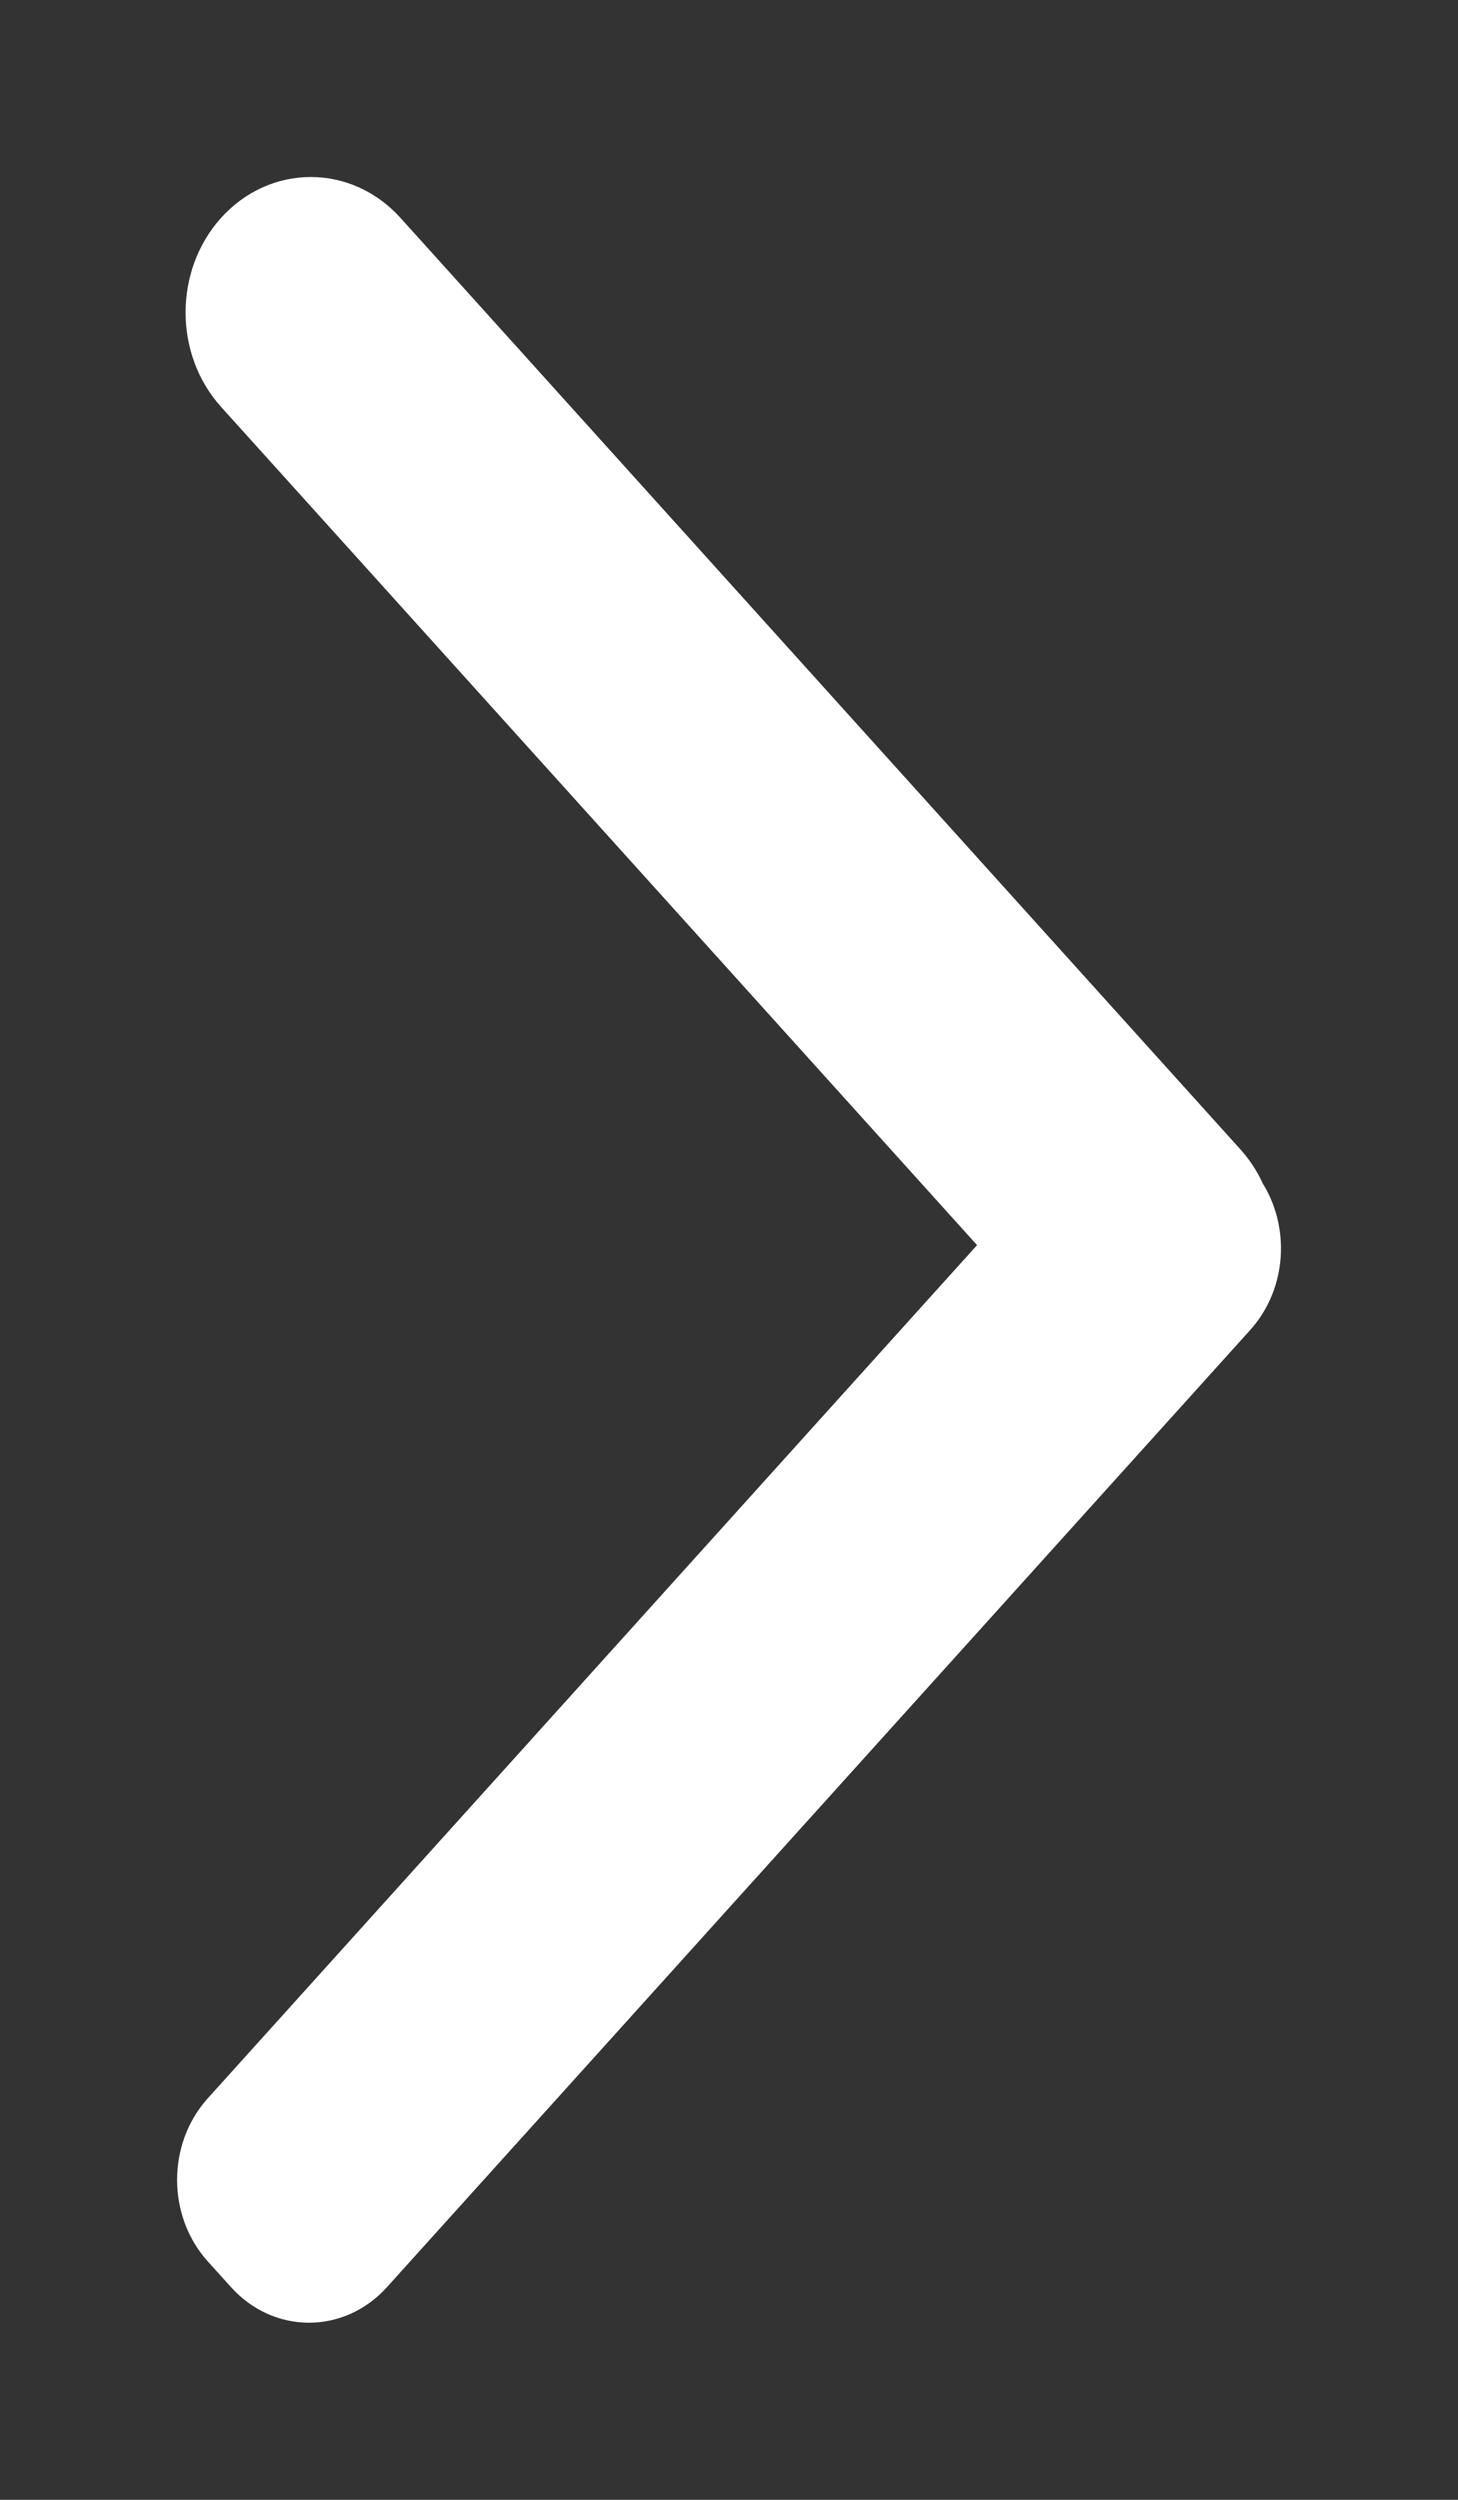 <svg width="7" height="12" viewBox="0 0 7 12" fill="none" xmlns="http://www.w3.org/2000/svg">
<rect x="0" y="0" width="7" height="12" fill="#333333" stroke="none"/>
<path fill-rule="evenodd" clip-rule="evenodd" d="M4.893 5.977L1.173 1.853C0.997 1.658 0.997 1.342 1.173 1.146C1.349 0.951 1.635 0.951 1.811 1.146L5.844 5.618C5.88 5.658 5.909 5.703 5.93 5.752C6.035 5.913 6.022 6.139 5.891 6.284L1.746 10.879C1.601 11.04 1.366 11.04 1.221 10.879L1.109 10.755C0.964 10.594 0.964 10.334 1.109 10.173L4.893 5.977Z" fill="white" stroke="white" stroke-width="0.3"/>
</svg>